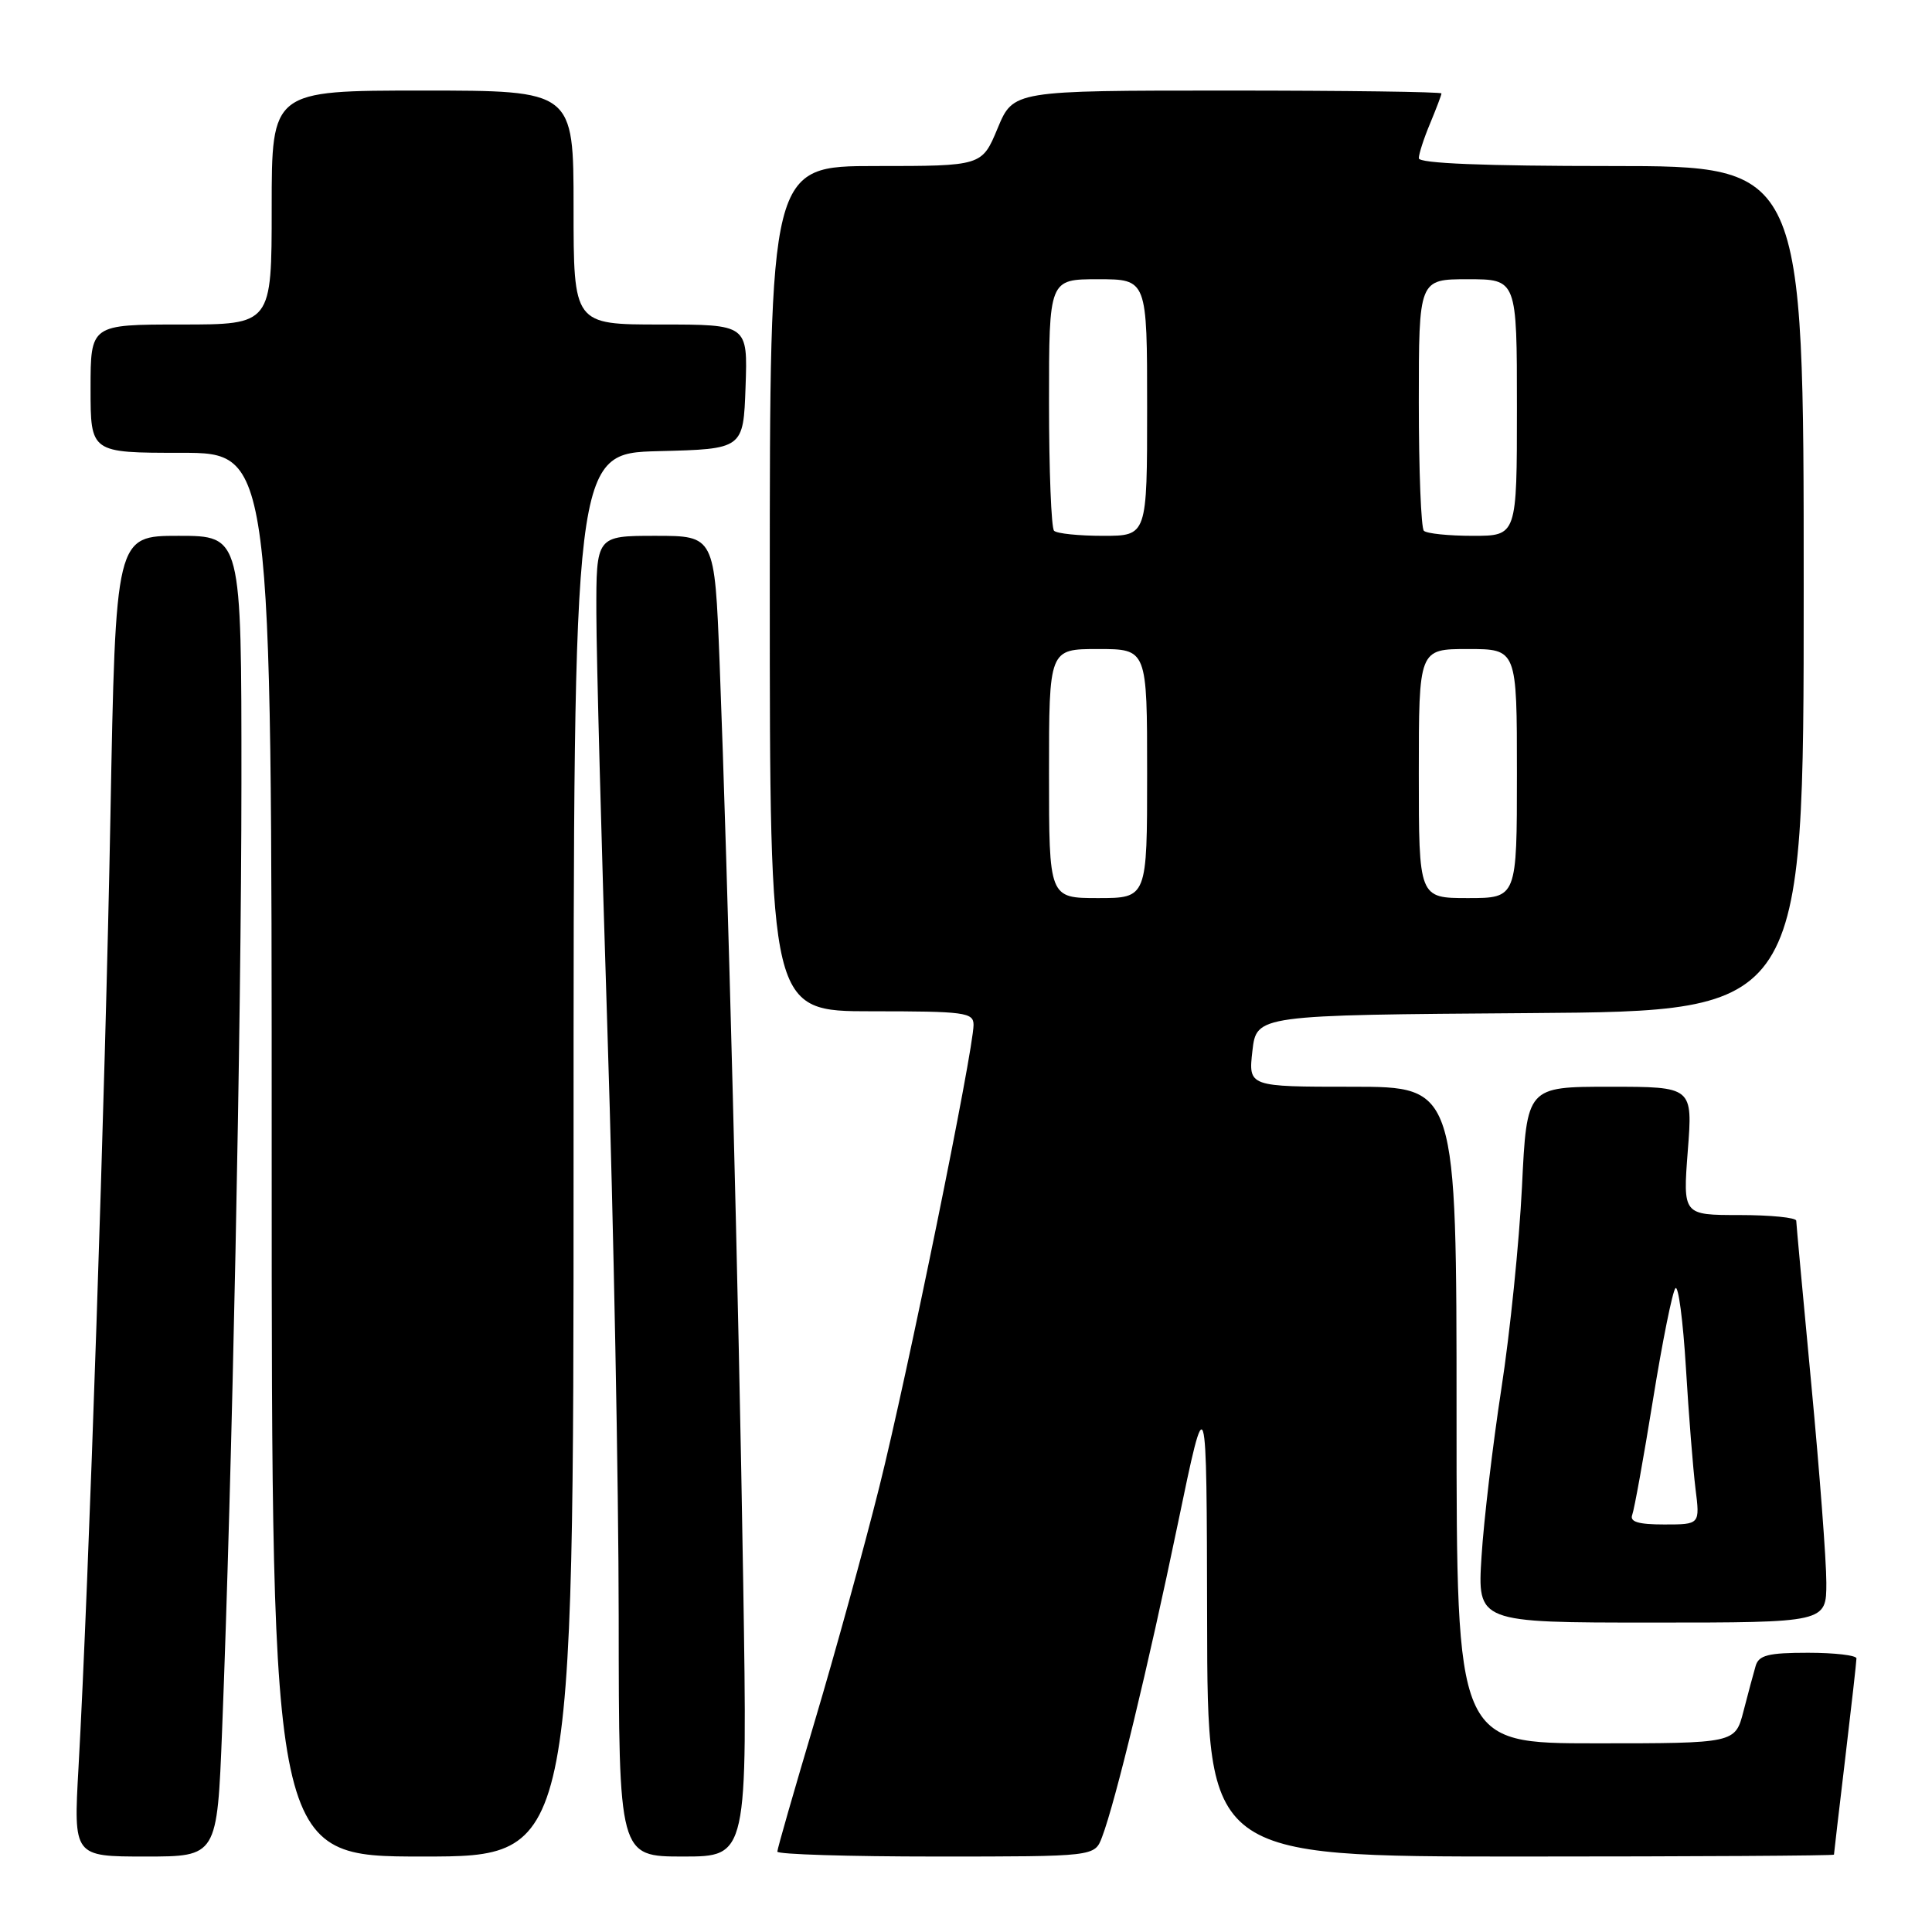<?xml version="1.0" encoding="UTF-8" standalone="no"?>
<!DOCTYPE svg PUBLIC "-//W3C//DTD SVG 1.1//EN" "http://www.w3.org/Graphics/SVG/1.1/DTD/svg11.dtd" >
<svg xmlns="http://www.w3.org/2000/svg" xmlns:xlink="http://www.w3.org/1999/xlink" version="1.1" viewBox="0 0 256 256">
 <g >
 <path fill="currentColor"
d=" M 29.43 229.25 C 30.76 195.51 31.98 135.66 31.99 103.75 C 32.00 71.00 32.00 71.00 23.66 71.00 C 15.32 71.00 15.32 71.00 14.63 108.25 C 13.97 144.07 11.77 209.76 10.40 234.25 C 9.74 246.00 9.74 246.00 19.26 246.00 C 28.77 246.00 28.77 246.00 29.43 229.25 Z  M 76.00 153.03 C 76.00 60.07 76.00 60.07 87.25 59.78 C 98.50 59.50 98.50 59.50 98.79 51.25 C 99.08 43.00 99.08 43.00 87.54 43.00 C 76.00 43.00 76.00 43.00 76.00 27.50 C 76.00 12.00 76.00 12.00 56.00 12.00 C 36.00 12.00 36.00 12.00 36.00 27.50 C 36.00 43.00 36.00 43.00 24.00 43.00 C 12.00 43.00 12.00 43.00 12.00 51.50 C 12.00 60.00 12.00 60.00 24.00 60.00 C 36.00 60.00 36.00 60.00 36.00 153.00 C 36.00 246.00 36.00 246.00 56.00 246.00 C 76.00 246.00 76.00 246.00 76.00 153.03 Z  M 98.48 209.75 C 97.88 171.81 96.45 116.26 95.35 87.75 C 94.69 71.00 94.69 71.00 86.85 71.00 C 79.00 71.00 79.00 71.00 79.02 81.25 C 79.03 86.89 79.70 111.97 80.50 137.00 C 81.30 162.03 81.97 196.79 81.98 214.25 C 82.00 246.00 82.00 246.00 90.52 246.00 C 99.05 246.00 99.05 246.00 98.48 209.75 Z  M 146.02 243.44 C 147.80 238.77 152.16 220.73 156.05 202.00 C 159.89 183.50 159.89 183.50 159.95 214.75 C 160.00 246.00 160.00 246.00 201.50 246.00 C 224.32 246.00 243.00 245.89 243.01 245.75 C 243.01 245.61 243.68 239.88 244.50 233.00 C 245.32 226.12 245.99 220.16 245.99 219.75 C 246.00 219.34 243.11 219.00 239.57 219.00 C 234.30 219.00 233.04 219.32 232.63 220.75 C 232.35 221.71 231.62 224.41 231.02 226.75 C 229.92 231.00 229.92 231.00 211.46 231.00 C 193.00 231.00 193.00 231.00 193.00 187.50 C 193.00 144.00 193.00 144.00 179.20 144.00 C 165.41 144.00 165.41 144.00 165.95 139.25 C 166.50 134.50 166.50 134.50 202.75 134.24 C 239.00 133.98 239.00 133.98 239.00 77.99 C 239.00 22.00 239.00 22.00 213.50 22.00 C 196.64 22.00 188.00 21.65 188.00 20.97 C 188.00 20.40 188.67 18.32 189.50 16.35 C 190.32 14.37 191.00 12.59 191.00 12.38 C 191.00 12.17 178.23 12.00 162.63 12.00 C 134.27 12.00 134.27 12.00 132.19 17.00 C 130.11 22.00 130.11 22.00 116.06 22.00 C 102.00 22.00 102.00 22.00 102.00 78.00 C 102.00 134.00 102.00 134.00 115.50 134.00 C 127.85 134.00 129.00 134.15 129.00 135.80 C 129.00 139.14 120.19 182.35 116.52 197.00 C 114.53 204.97 110.67 218.97 107.95 228.10 C 105.23 237.23 103.00 244.99 103.00 245.35 C 103.00 245.71 112.46 246.00 124.02 246.00 C 145.05 246.00 145.05 246.00 146.02 243.44 Z  M 242.00 209.71 C 242.00 206.80 241.10 194.99 240.01 183.46 C 238.92 171.93 238.02 162.16 238.01 161.75 C 238.00 161.34 234.62 161.00 230.49 161.00 C 222.99 161.00 222.99 161.00 223.64 152.50 C 224.30 144.00 224.30 144.00 213.30 144.00 C 202.31 144.00 202.31 144.00 201.67 157.25 C 201.31 164.54 200.09 176.57 198.94 184.00 C 197.80 191.43 196.61 201.44 196.31 206.25 C 195.76 215.00 195.76 215.00 218.88 215.00 C 242.00 215.00 242.00 215.00 242.00 209.71 Z  M 139.00 102.50 C 139.00 86.00 139.00 86.00 145.50 86.00 C 152.00 86.00 152.00 86.00 152.00 102.50 C 152.00 119.00 152.00 119.00 145.50 119.00 C 139.00 119.00 139.00 119.00 139.00 102.50 Z  M 188.00 102.50 C 188.00 86.00 188.00 86.00 194.50 86.00 C 201.00 86.00 201.00 86.00 201.00 102.50 C 201.00 119.00 201.00 119.00 194.50 119.00 C 188.00 119.00 188.00 119.00 188.00 102.50 Z  M 139.67 70.33 C 139.30 69.97 139.00 62.32 139.00 53.33 C 139.00 37.00 139.00 37.00 145.50 37.00 C 152.00 37.00 152.00 37.00 152.00 54.00 C 152.00 71.00 152.00 71.00 146.17 71.00 C 142.96 71.00 140.03 70.70 139.67 70.33 Z  M 188.67 70.33 C 188.30 69.97 188.00 62.32 188.00 53.33 C 188.00 37.00 188.00 37.00 194.50 37.00 C 201.00 37.00 201.00 37.00 201.00 54.00 C 201.00 71.00 201.00 71.00 195.17 71.00 C 191.96 71.00 189.03 70.70 188.67 70.33 Z  M 216.28 200.72 C 216.55 200.01 217.79 193.15 219.03 185.47 C 220.27 177.78 221.61 171.14 222.00 170.70 C 222.39 170.25 223.01 174.98 223.39 181.20 C 223.76 187.41 224.34 194.64 224.66 197.25 C 225.26 202.00 225.26 202.00 220.52 202.00 C 217.08 202.00 215.92 201.65 216.28 200.72 Z "/>
</g>
</svg>